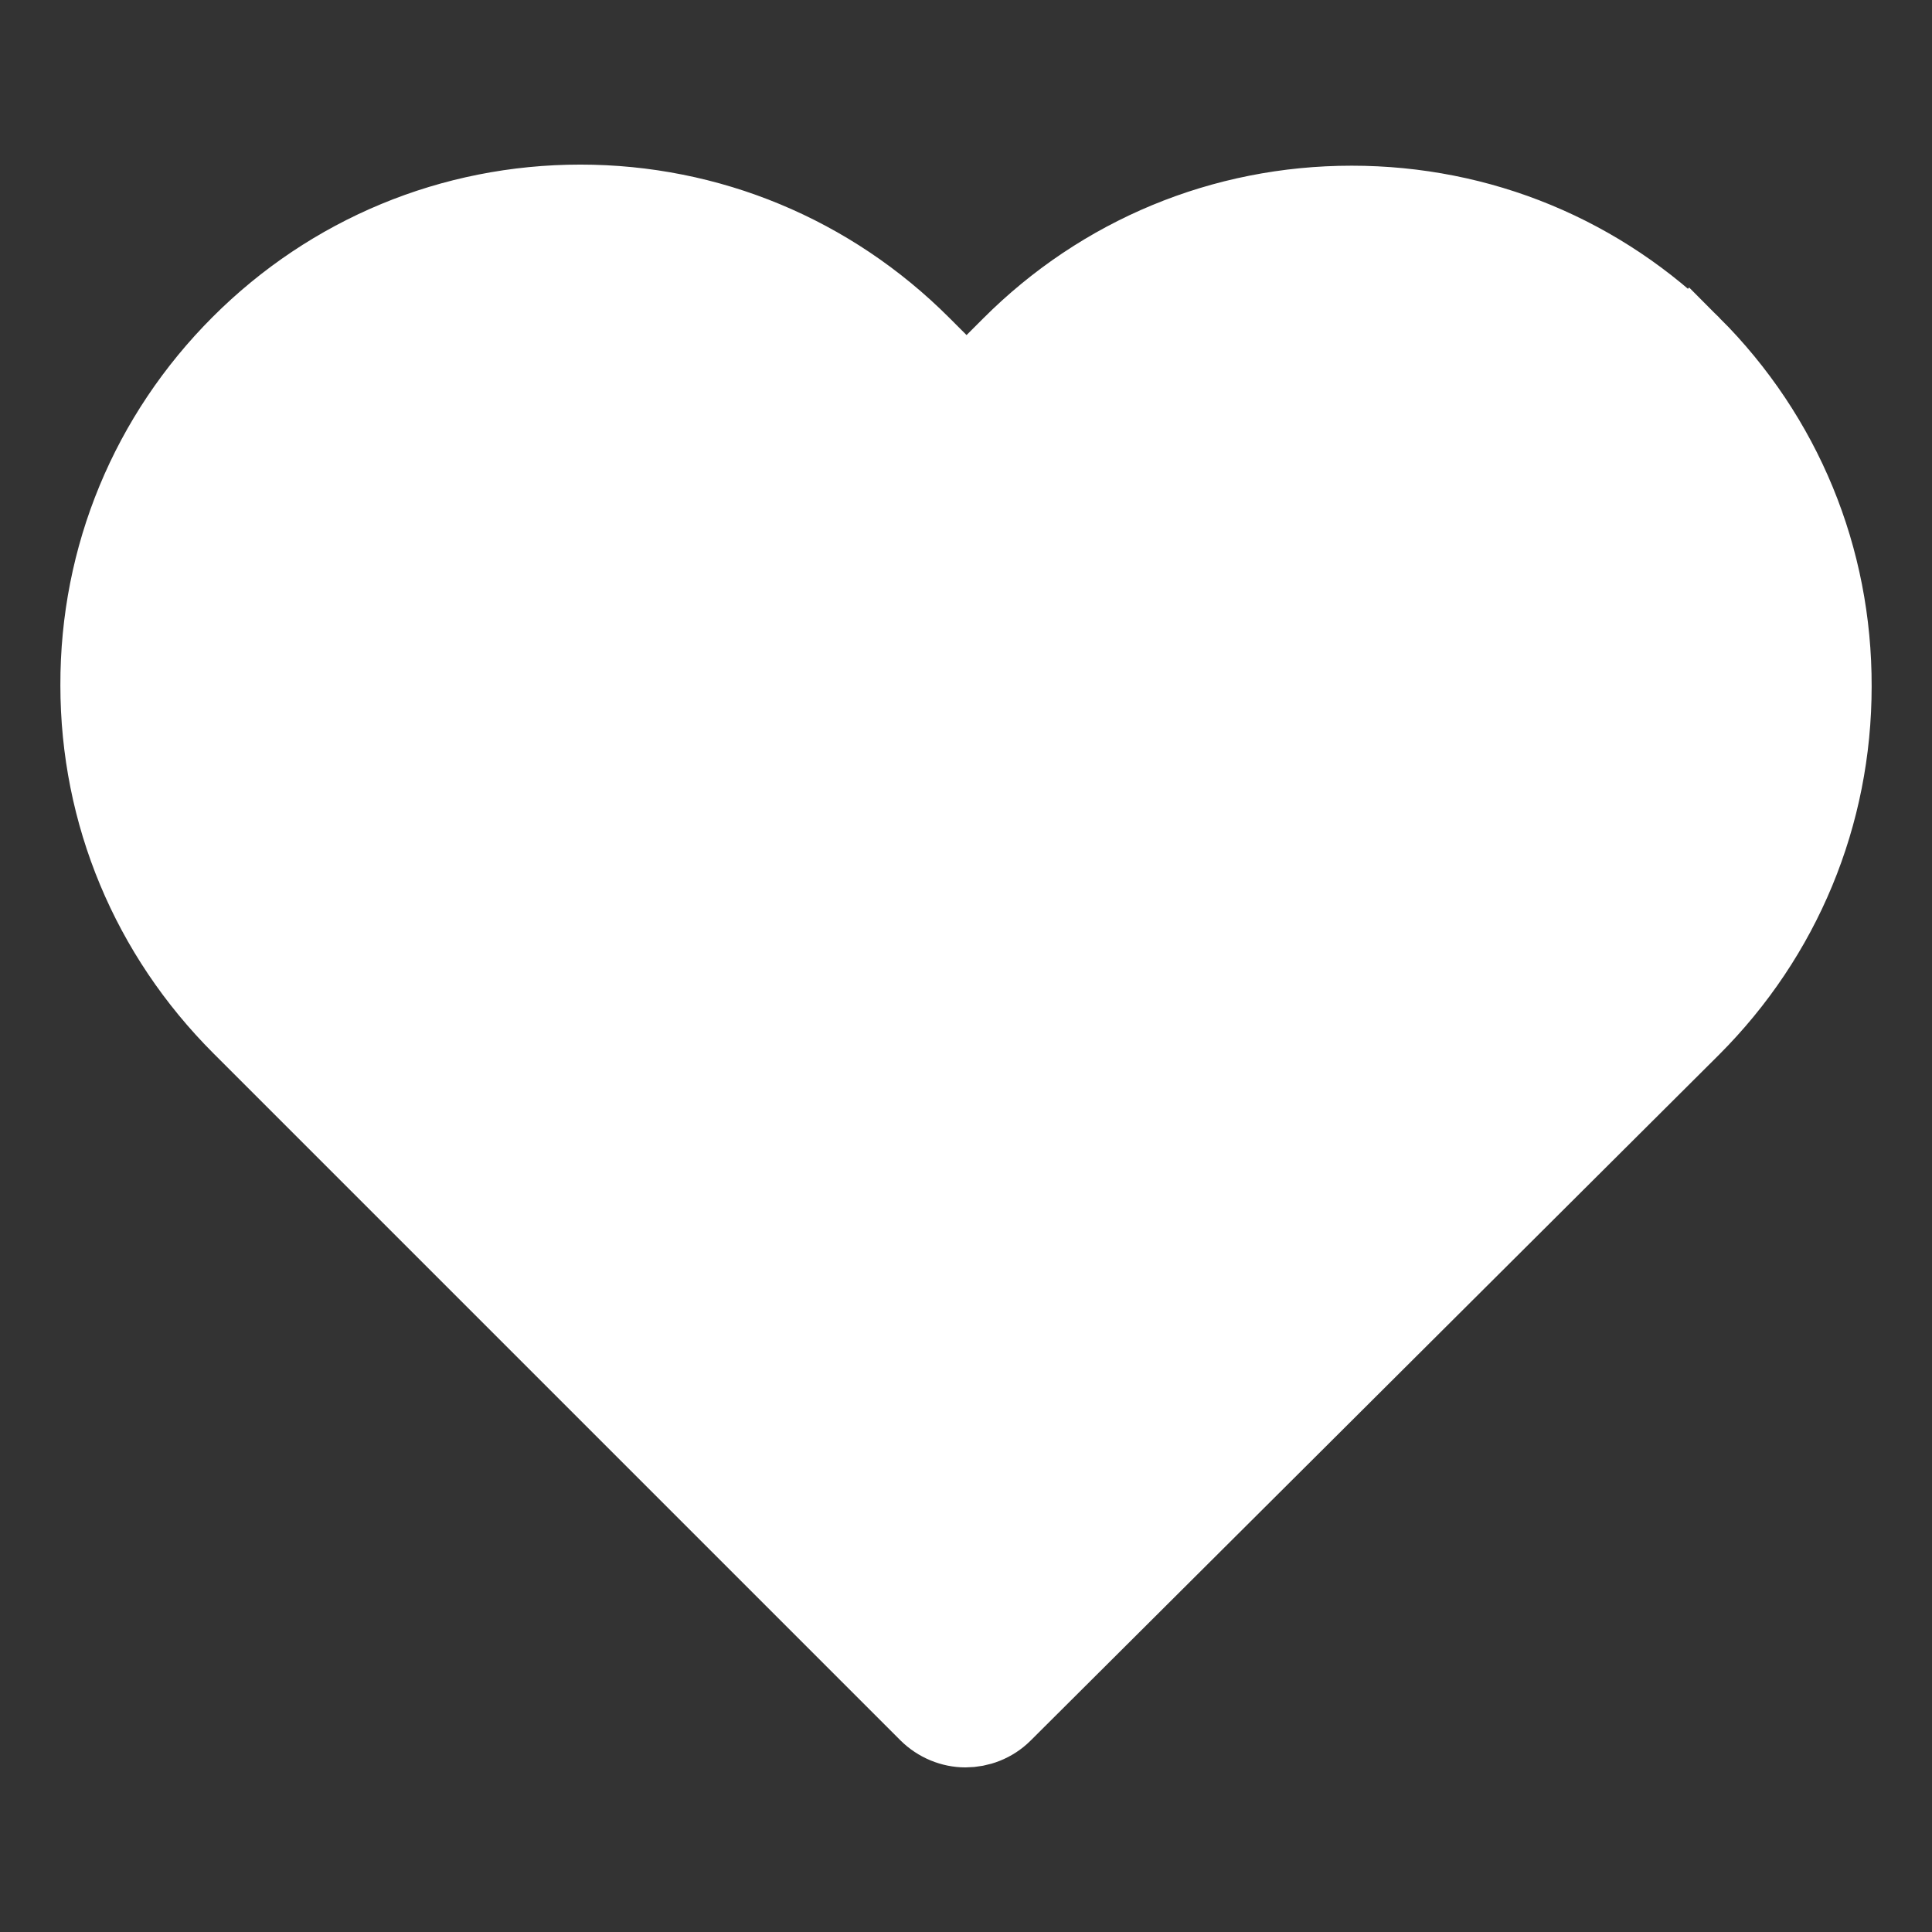 <?xml version="1.0" encoding="UTF-8" standalone="no"?>
<!-- Uploaded to: SVG Repo, www.svgrepo.com, Transformed by: SVG Repo Mixer Tools -->

<svg
   fill="#ffffff"
   height="201"
   width="201"
   version="1.1"
   id="Capa_1"
   viewBox="-28.3 -28.3 528.3 528.3"
   xml:space="preserve"
   stroke="#ffffff"
   stroke-width="23.585"
   sodipodi:docname="like.svg"
   inkscape:export-filename="likeSelected.svg"
   inkscape:export-xdpi="96"
   inkscape:export-ydpi="96"
   xmlns:inkscape="http://www.inkscape.org/namespaces/inkscape"
   xmlns:sodipodi="http://sodipodi.sourceforge.net/DTD/sodipodi-0.dtd"
   xmlns="http://www.w3.org/2000/svg"
   xmlns:svg="http://www.w3.org/2000/svg"><rect x="-28.3" y="-28.3" width="528.3" height="528.3" fill="#333333" stroke="none"/><defs
   id="defs1" /><sodipodi:namedview
   id="namedview1"
   pagecolor="#ffffff"
   bordercolor="#000000"
   borderopacity="0.25"
   inkscape:showpageshadow="2"
   inkscape:pageopacity="0.0"
   inkscape:pagecheckerboard="0"
   inkscape:deskcolor="#d1d1d1"
   inkscape:export-bgcolor="#ffffff00" />





<g
   id="SVGRepo_iconCarrier"
   style="display:inline;fill:#ffffff;fill-opacity:1;stroke:#ffffff;stroke-opacity:1"> <g
   id="g1"
   style="fill:#ffffff;fill-opacity:1;stroke:#ffffff;stroke-opacity:1"> <path
   d="m 433.601,67.001 c -24.7,-24.7 -57.4,-38.2 -92.3,-38.2 -34.9,0 -67.7,13.6 -92.4,38.3 l -12.9,12.9 -13.1,-13.1 c -24.7,-24.7 -57.6,-38.4 -92.5,-38.4 -34.8,0 -67.6,13.6 -92.2,38.2 -24.7,24.7 -38.3,57.5 -38.2,92.4 0,34.9 13.7,67.6 38.4,92.3 l 187.8,187.8 c 2.6,2.6 6.1,4 9.5,4 3.4,0 6.9,-1.3 9.5,-3.9 l 188.2,-187.5 c 24.7,-24.7 38.3,-57.5 38.3,-92.4 0.1,-34.9 -13.4,-67.7 -38.1,-92.4 z m -19.2,165.7 -178.7,178 -178.3,-178.3 c -19.6,-19.6 -30.4,-45.6 -30.4,-73.3 0,-27.7 10.7,-53.7 30.3,-73.2 19.5,-19.5 45.5,-30.3 73.1,-30.3 27.7,0 53.8,10.8 73.4,30.4 l 22.6,22.6 c 5.3,5.3 13.8,5.3 19.1,0 l 22.4,-22.4 c 19.6,-19.6 45.7,-30.4 73.3,-30.4 27.6,0 53.6,10.8 73.2,30.3 19.6,19.6 30.3,45.6 30.3,73.3 0.1,27.7 -10.7,53.7 -30.3,73.3 z"
   id="path1"
   style="fill:#ffffff;fill-opacity:1;stroke:#ffffff;stroke-opacity:1" /> </g> </g>

<path
   style="opacity:1;fill:#ffffff;fill-opacity:1;stroke:#ffffff;stroke-width:42.926;stroke-opacity:1"
   d="M 144.446,300.688 C 58.783,214.646 53.996,209.489 48.536,197.358 32.608,161.966 39.66,122.718 66.83,95.548 85.247,77.131 105.1,69.045 131.739,69.111 c 27.911,0.069 44.63,8.358 73.913,36.647 28.232,27.274 33.688,26.943 65.597,-3.974 25.377,-24.588 42.74,-32.711 69.92,-32.711 23.34,0 43.203,7.738 60.542,23.585 31.304,28.61 38.878,72.158 19.132,110.001 -4.865,9.323 -20.093,25.289 -94.791,99.38 -48.947,48.55 -89.546,88.484 -90.22,88.742 -0.673,0.258 -41.798,-40.283 -91.387,-90.092 z"
   id="path2" /></svg>
